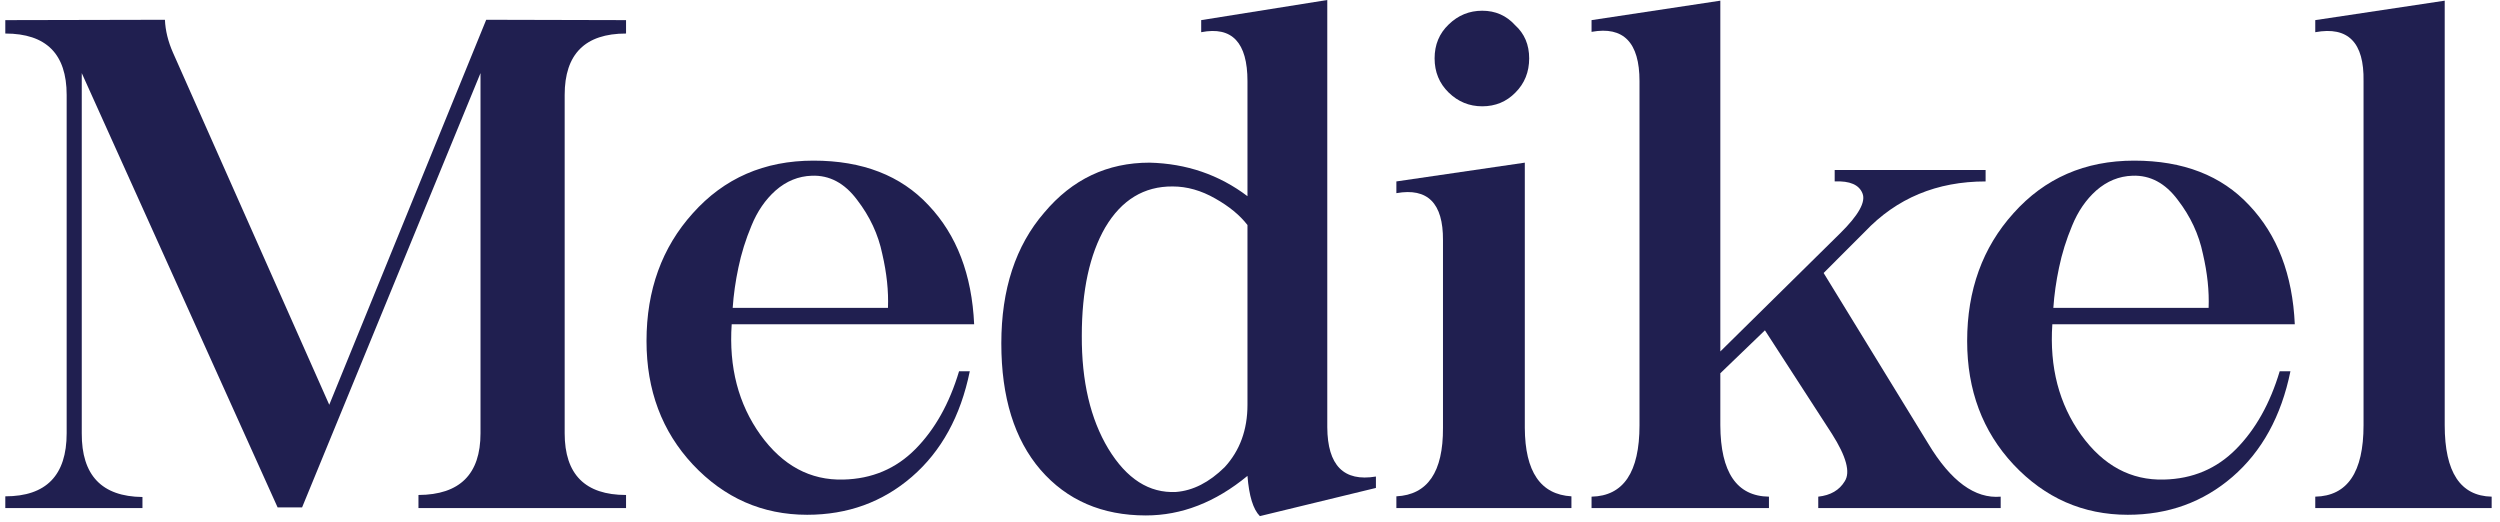 <svg width="182" height="38" viewBox="0 0 182 38" fill="none" xmlns="http://www.w3.org/2000/svg">
<path d="M0.386 1.465V2.441C3.364 2.441 4.853 3.93 4.853 6.909V31.543C4.853 34.603 3.364 36.133 0.386 36.133V36.987H10.371V36.182C7.409 36.149 5.936 34.603 5.952 31.543V5.322L20.21 36.938H21.992L34.981 5.322V31.543C34.981 34.522 33.475 36.019 30.464 36.035V36.987H45.576V36.035C42.598 36.035 41.108 34.538 41.108 31.543V6.909C41.108 3.93 42.598 2.441 45.576 2.441V1.465L35.396 1.44L23.97 29.468L12.593 3.833C12.235 3.019 12.039 2.221 12.007 1.44L0.386 1.465Z" fill="#201F50"/>
<path d="M59.224 11.694C55.643 11.694 52.713 12.972 50.435 15.527C48.189 18.017 47.066 21.118 47.066 24.829C47.066 28.41 48.189 31.405 50.435 33.813C52.73 36.255 55.505 37.476 58.76 37.476C61.706 37.476 64.245 36.556 66.377 34.717C68.526 32.861 69.934 30.298 70.601 27.026H69.82C69.12 29.37 68.062 31.258 66.646 32.69C65.23 34.123 63.48 34.863 61.397 34.912C58.988 34.977 56.978 33.895 55.366 31.665C53.755 29.419 53.055 26.733 53.267 23.608H70.918C70.755 19.995 69.649 17.106 67.598 14.941C65.58 12.777 62.788 11.694 59.224 11.694ZM59.102 12.793C60.388 12.744 61.486 13.33 62.398 14.551C63.325 15.755 63.936 17.065 64.229 18.481C64.554 19.881 64.693 21.191 64.644 22.412H53.34C53.405 21.452 53.544 20.475 53.755 19.482C53.967 18.457 54.284 17.44 54.707 16.43C55.13 15.389 55.716 14.534 56.465 13.867C57.246 13.183 58.125 12.825 59.102 12.793Z" fill="#201F50"/>
<path d="M91.719 37.573L100.167 35.522V34.692C97.823 35.083 96.643 33.887 96.626 31.104V-0L87.447 1.465V2.344C89.693 1.904 90.816 3.092 90.816 5.908V14.282C88.749 12.72 86.373 11.906 83.687 11.841C80.611 11.841 78.055 13.053 76.021 15.478C73.938 17.887 72.896 21.061 72.896 25C72.896 28.922 73.848 31.991 75.752 34.204C77.673 36.418 80.228 37.524 83.418 37.524C86.023 37.524 88.488 36.564 90.816 34.644C90.93 36.108 91.231 37.085 91.719 37.573ZM85.371 13.574C86.413 13.574 87.447 13.867 88.472 14.453C89.481 15.023 90.263 15.665 90.816 16.382V29.468C90.816 31.291 90.263 32.804 89.156 34.009C88.033 35.115 86.853 35.718 85.616 35.815C83.662 35.913 82.019 34.863 80.684 32.666C79.382 30.501 78.739 27.759 78.755 24.438C78.755 21.151 79.325 18.522 80.464 16.553C81.652 14.551 83.288 13.558 85.371 13.574Z" fill="#201F50"/>
<path d="M101.656 14.062C103.934 13.655 105.066 14.795 105.049 17.48V31.152C105.066 34.359 103.934 36.019 101.656 36.133V36.987H114.4V36.133C112.154 36.003 111.023 34.342 111.006 31.152V11.841L101.656 13.208V14.062ZM110.298 1.831C109.664 1.131 108.866 0.781 107.906 0.781C106.962 0.781 106.148 1.115 105.464 1.782C104.781 2.433 104.439 3.255 104.439 4.248C104.439 5.241 104.781 6.071 105.464 6.738C106.148 7.405 106.962 7.739 107.906 7.739C108.866 7.739 109.672 7.405 110.323 6.738C110.99 6.071 111.324 5.241 111.324 4.248C111.324 3.255 110.982 2.449 110.298 1.831Z" fill="#201F50"/>
<path d="M125.24 0.049L115.865 1.465V2.319C118.192 1.896 119.356 3.092 119.356 5.908V30.957C119.356 34.375 118.192 36.108 115.865 36.157V36.987H128.78V36.157C126.436 36.125 125.256 34.391 125.24 30.957V27.173L128.487 24.048L133.37 31.592C134.412 33.236 134.721 34.383 134.298 35.034C133.907 35.685 133.264 36.06 132.369 36.157V36.987H145.65V36.157C143.778 36.32 142.021 35.034 140.377 32.3L132.76 19.873L135.762 16.87C138.074 14.429 141.003 13.208 144.552 13.208V12.378H133.565V13.208C134.672 13.159 135.347 13.452 135.592 14.087C135.836 14.705 135.299 15.665 133.98 16.968L125.24 25.586V0.049Z" fill="#201F50"/>
<path d="M155.367 11.694C151.786 11.694 148.857 12.972 146.578 15.527C144.332 18.017 143.209 21.118 143.209 24.829C143.209 28.41 144.332 31.405 146.578 33.813C148.873 36.255 151.648 37.476 154.903 37.476C157.849 37.476 160.388 36.556 162.52 34.717C164.669 32.861 166.077 30.298 166.744 27.026H165.963C165.263 29.37 164.205 31.258 162.789 32.69C161.373 34.123 159.623 34.863 157.54 34.912C155.131 34.977 153.121 33.895 151.51 31.665C149.898 29.419 149.198 26.733 149.41 23.608H167.061C166.899 19.995 165.792 17.106 163.741 14.941C161.723 12.777 158.932 11.694 155.367 11.694ZM155.245 12.793C156.531 12.744 157.629 13.33 158.541 14.551C159.469 15.755 160.079 17.065 160.372 18.481C160.698 19.881 160.836 21.191 160.787 22.412H149.483C149.548 21.452 149.687 20.475 149.898 19.482C150.11 18.457 150.427 17.44 150.85 16.43C151.274 15.389 151.86 14.534 152.608 13.867C153.39 13.183 154.268 12.825 155.245 12.793Z" fill="#201F50"/>
<path d="M177.975 11.743V0.049L168.551 1.465V2.344C170.943 1.904 172.115 3.092 172.066 5.908V30.957C172.066 34.375 170.895 36.108 168.551 36.157V36.987H181.393V36.157C179.114 36.108 177.975 34.375 177.975 30.957V11.743Z" fill="#201F50"/>
</svg>
